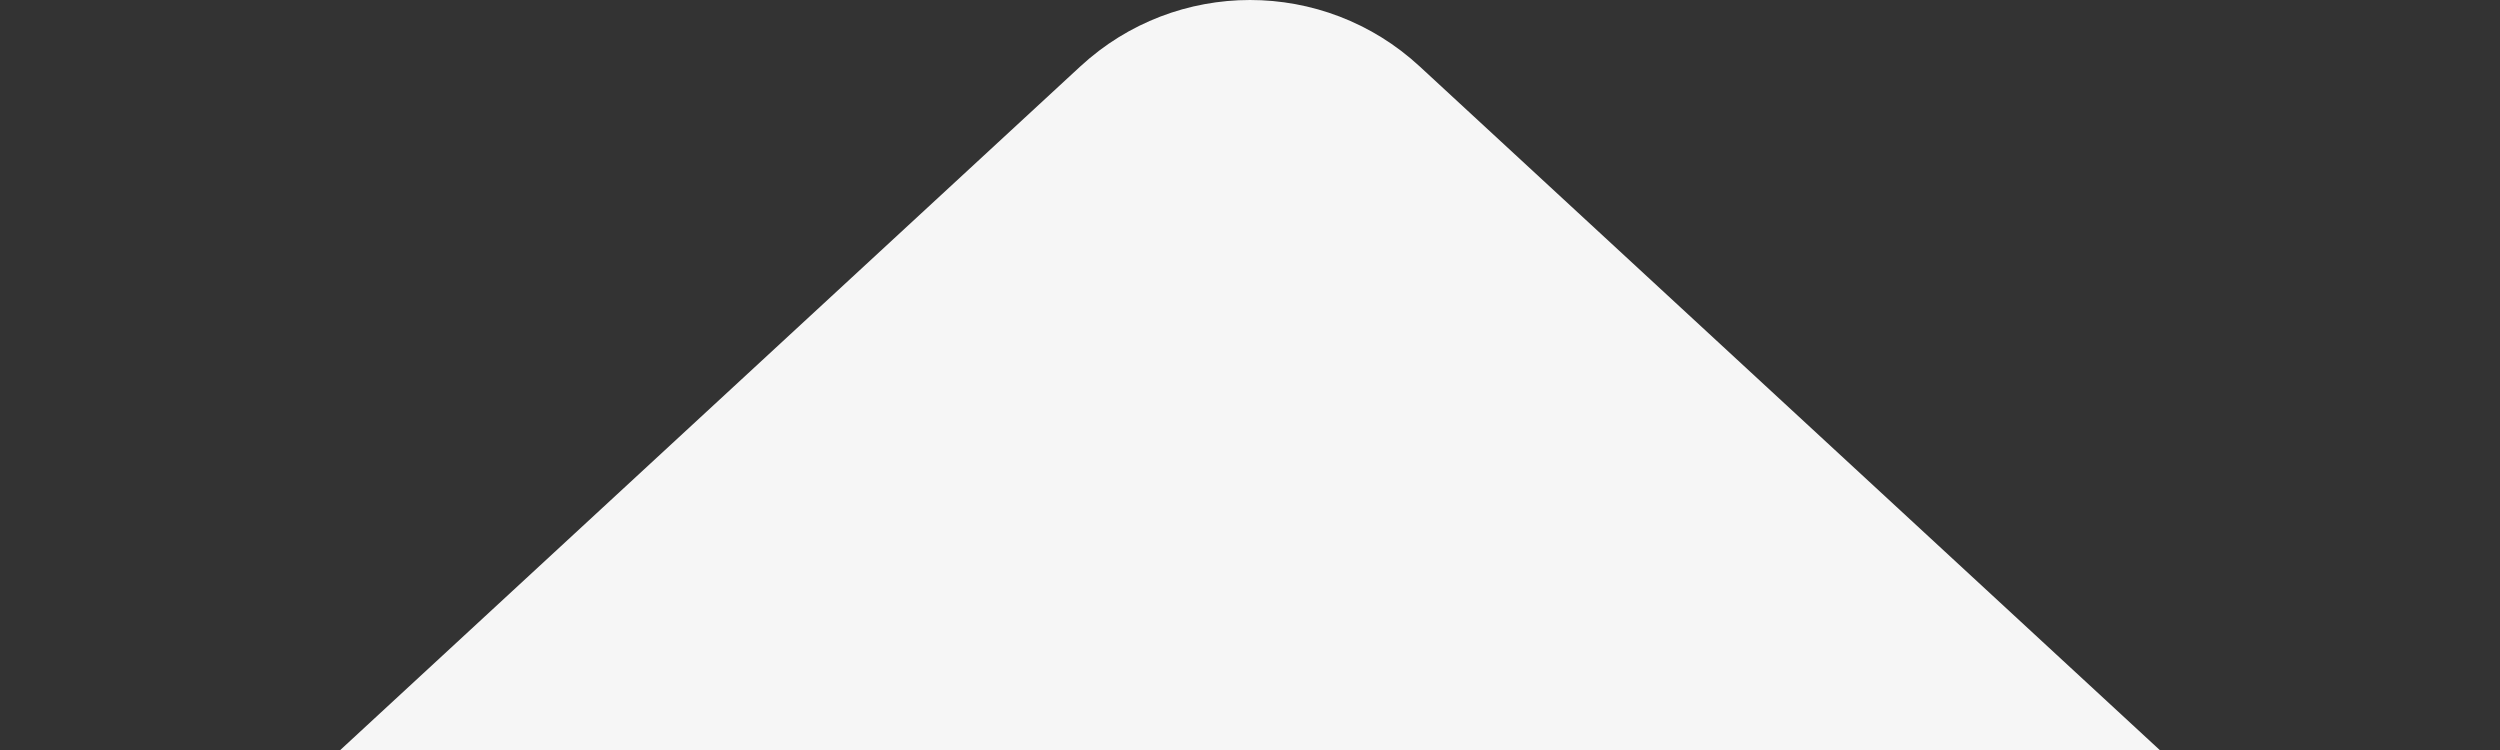 <svg xmlns="http://www.w3.org/2000/svg" xmlns:xlink="http://www.w3.org/1999/xlink" fill="none" version="1.1" width="20" height="6" viewBox="0 0 20 6"><rect x="0" y="0" width="20" height="6" fill="#333333" stroke="none"/><defs><clipPath id="master_svg0_55967_122092"><rect x="0" y="0" width="20" height="6" rx="0"/></clipPath></defs><g clip-path="url(#master_svg0_55967_122092)"><g transform="matrix(-1,-5.2146120310681e-8,5.2146120310681e-8,1,39.764,0)"><path d="M38.999,7.808C40.336,9.043,39.462,11.277,37.642,11.277L21.886,11.277C20.066,11.277,19.192,9.043,20.529,7.808L28.407,0.531C29.173,-0.177,30.355,-0.177,31.121,0.531L38.999,7.808Z" fill="#F6F6F6" fill-opacity="1"/></g></g></svg>